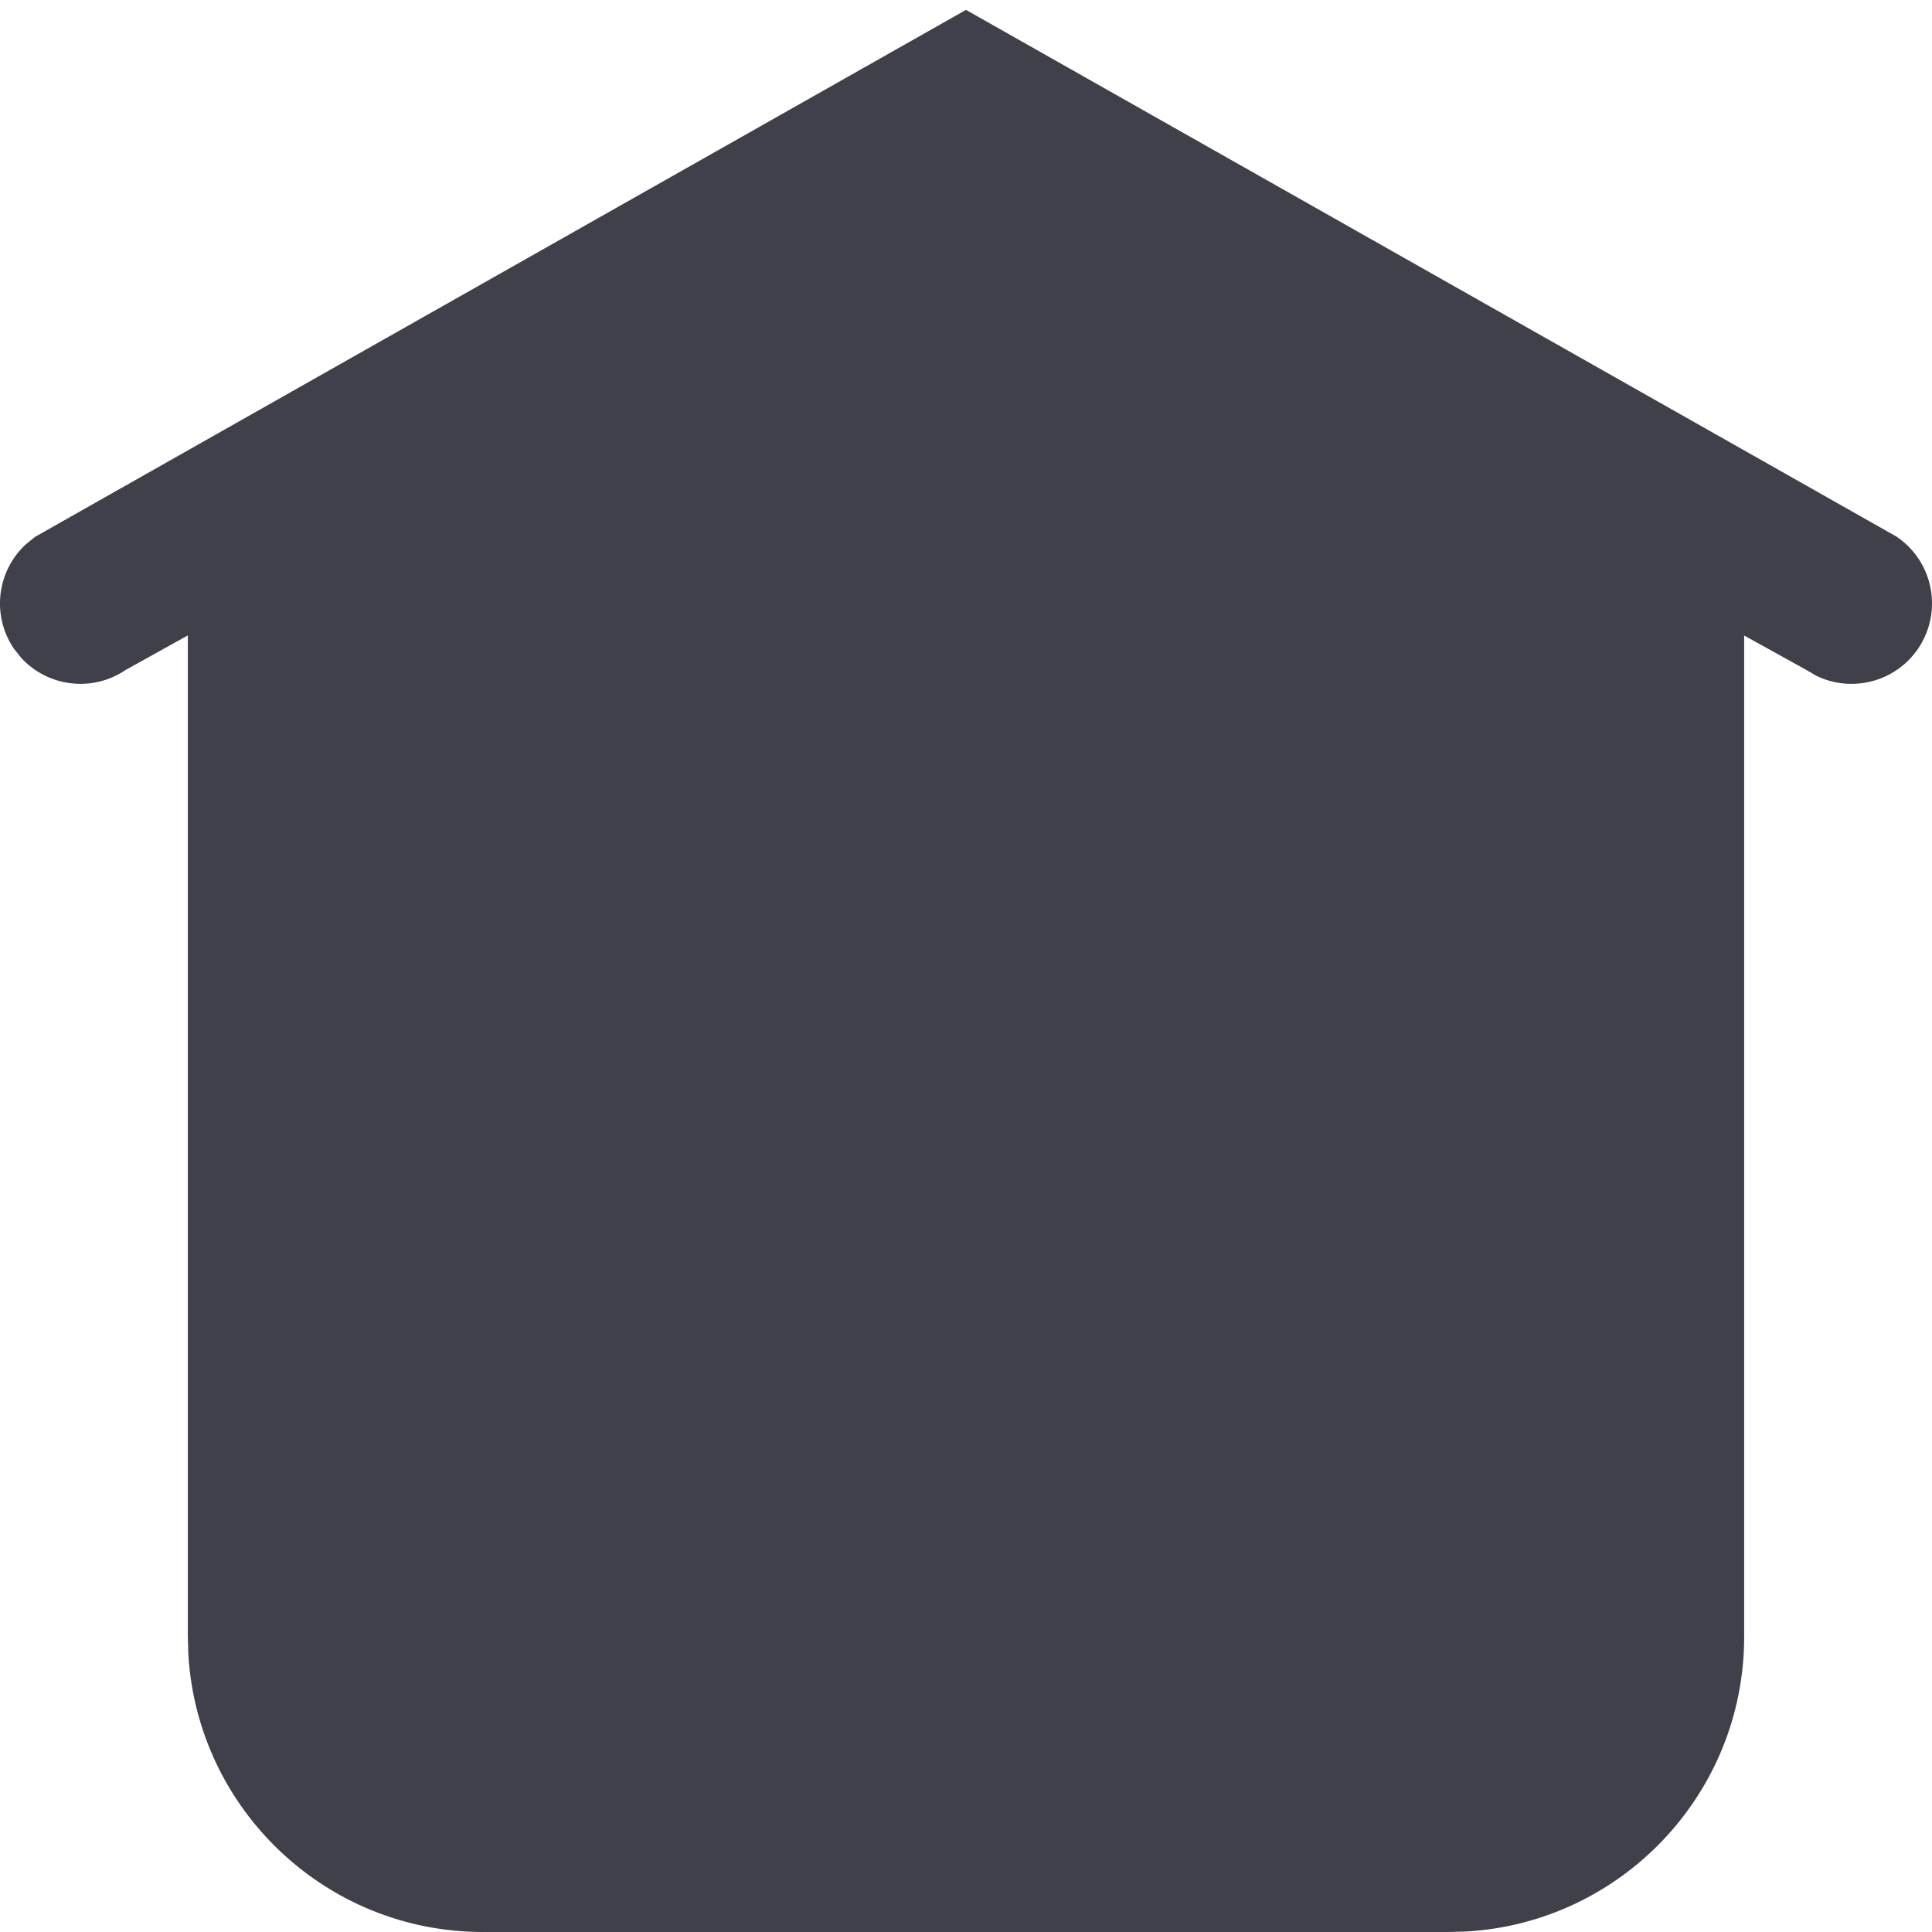 <!--
 * Copyright (c) 2023, WSO2 LLC. (https://www.wso2.com). All Rights Reserved.
 *
 * WSO2 LLC. licenses this file to you under the Apache License,
 * Version 2.0 (the "License"); you may not use this file except
 * in compliance with the License.
 * You may obtain a copy of the License at
 *
 *     http://www.apache.org/licenses/LICENSE-2.0
 *
 * Unless required by applicable law or agreed to in writing,
 * software distributed under the License is distributed on an
 * "AS IS" BASIS, WITHOUT WARRANTIES OR CONDITIONS OF ANY
 * KIND, either express or implied. See the License for the
 * specific language governing permissions and limitations
 * under the License.
-->

<svg width="18" height="18" viewBox="0 0 18 18" xmlns="http://www.w3.org/2000/svg">
  <g clip-path="url(#clip0_358_2197)">
    <path fill-rule="evenodd" clip-rule="evenodd"
      d="M9 0.092L17.672 5.001C18.015 5.235 18.103 5.701 17.87 6.044C17.658 6.355 17.253 6.456 16.924 6.297L16.828 6.241L16.25 5.921L16.25 15.25C16.25 16.712 15.108 17.908 13.668 17.995L13.5 18H4.5C3.037 18 1.842 16.858 1.755 15.418L1.75 15.25L1.75 5.92L1.172 6.241C0.861 6.453 0.447 6.399 0.199 6.131L0.13 6.044C-0.082 5.732 -0.028 5.319 0.241 5.071L0.328 5.001L9 0.092Z"
      fill="#40404B" />
  </g>
  <defs>
    <clipPath id="clip0_358_2197">
      <rect width="18" height="18" fill="white" />
    </clipPath>
  </defs>
</svg>
